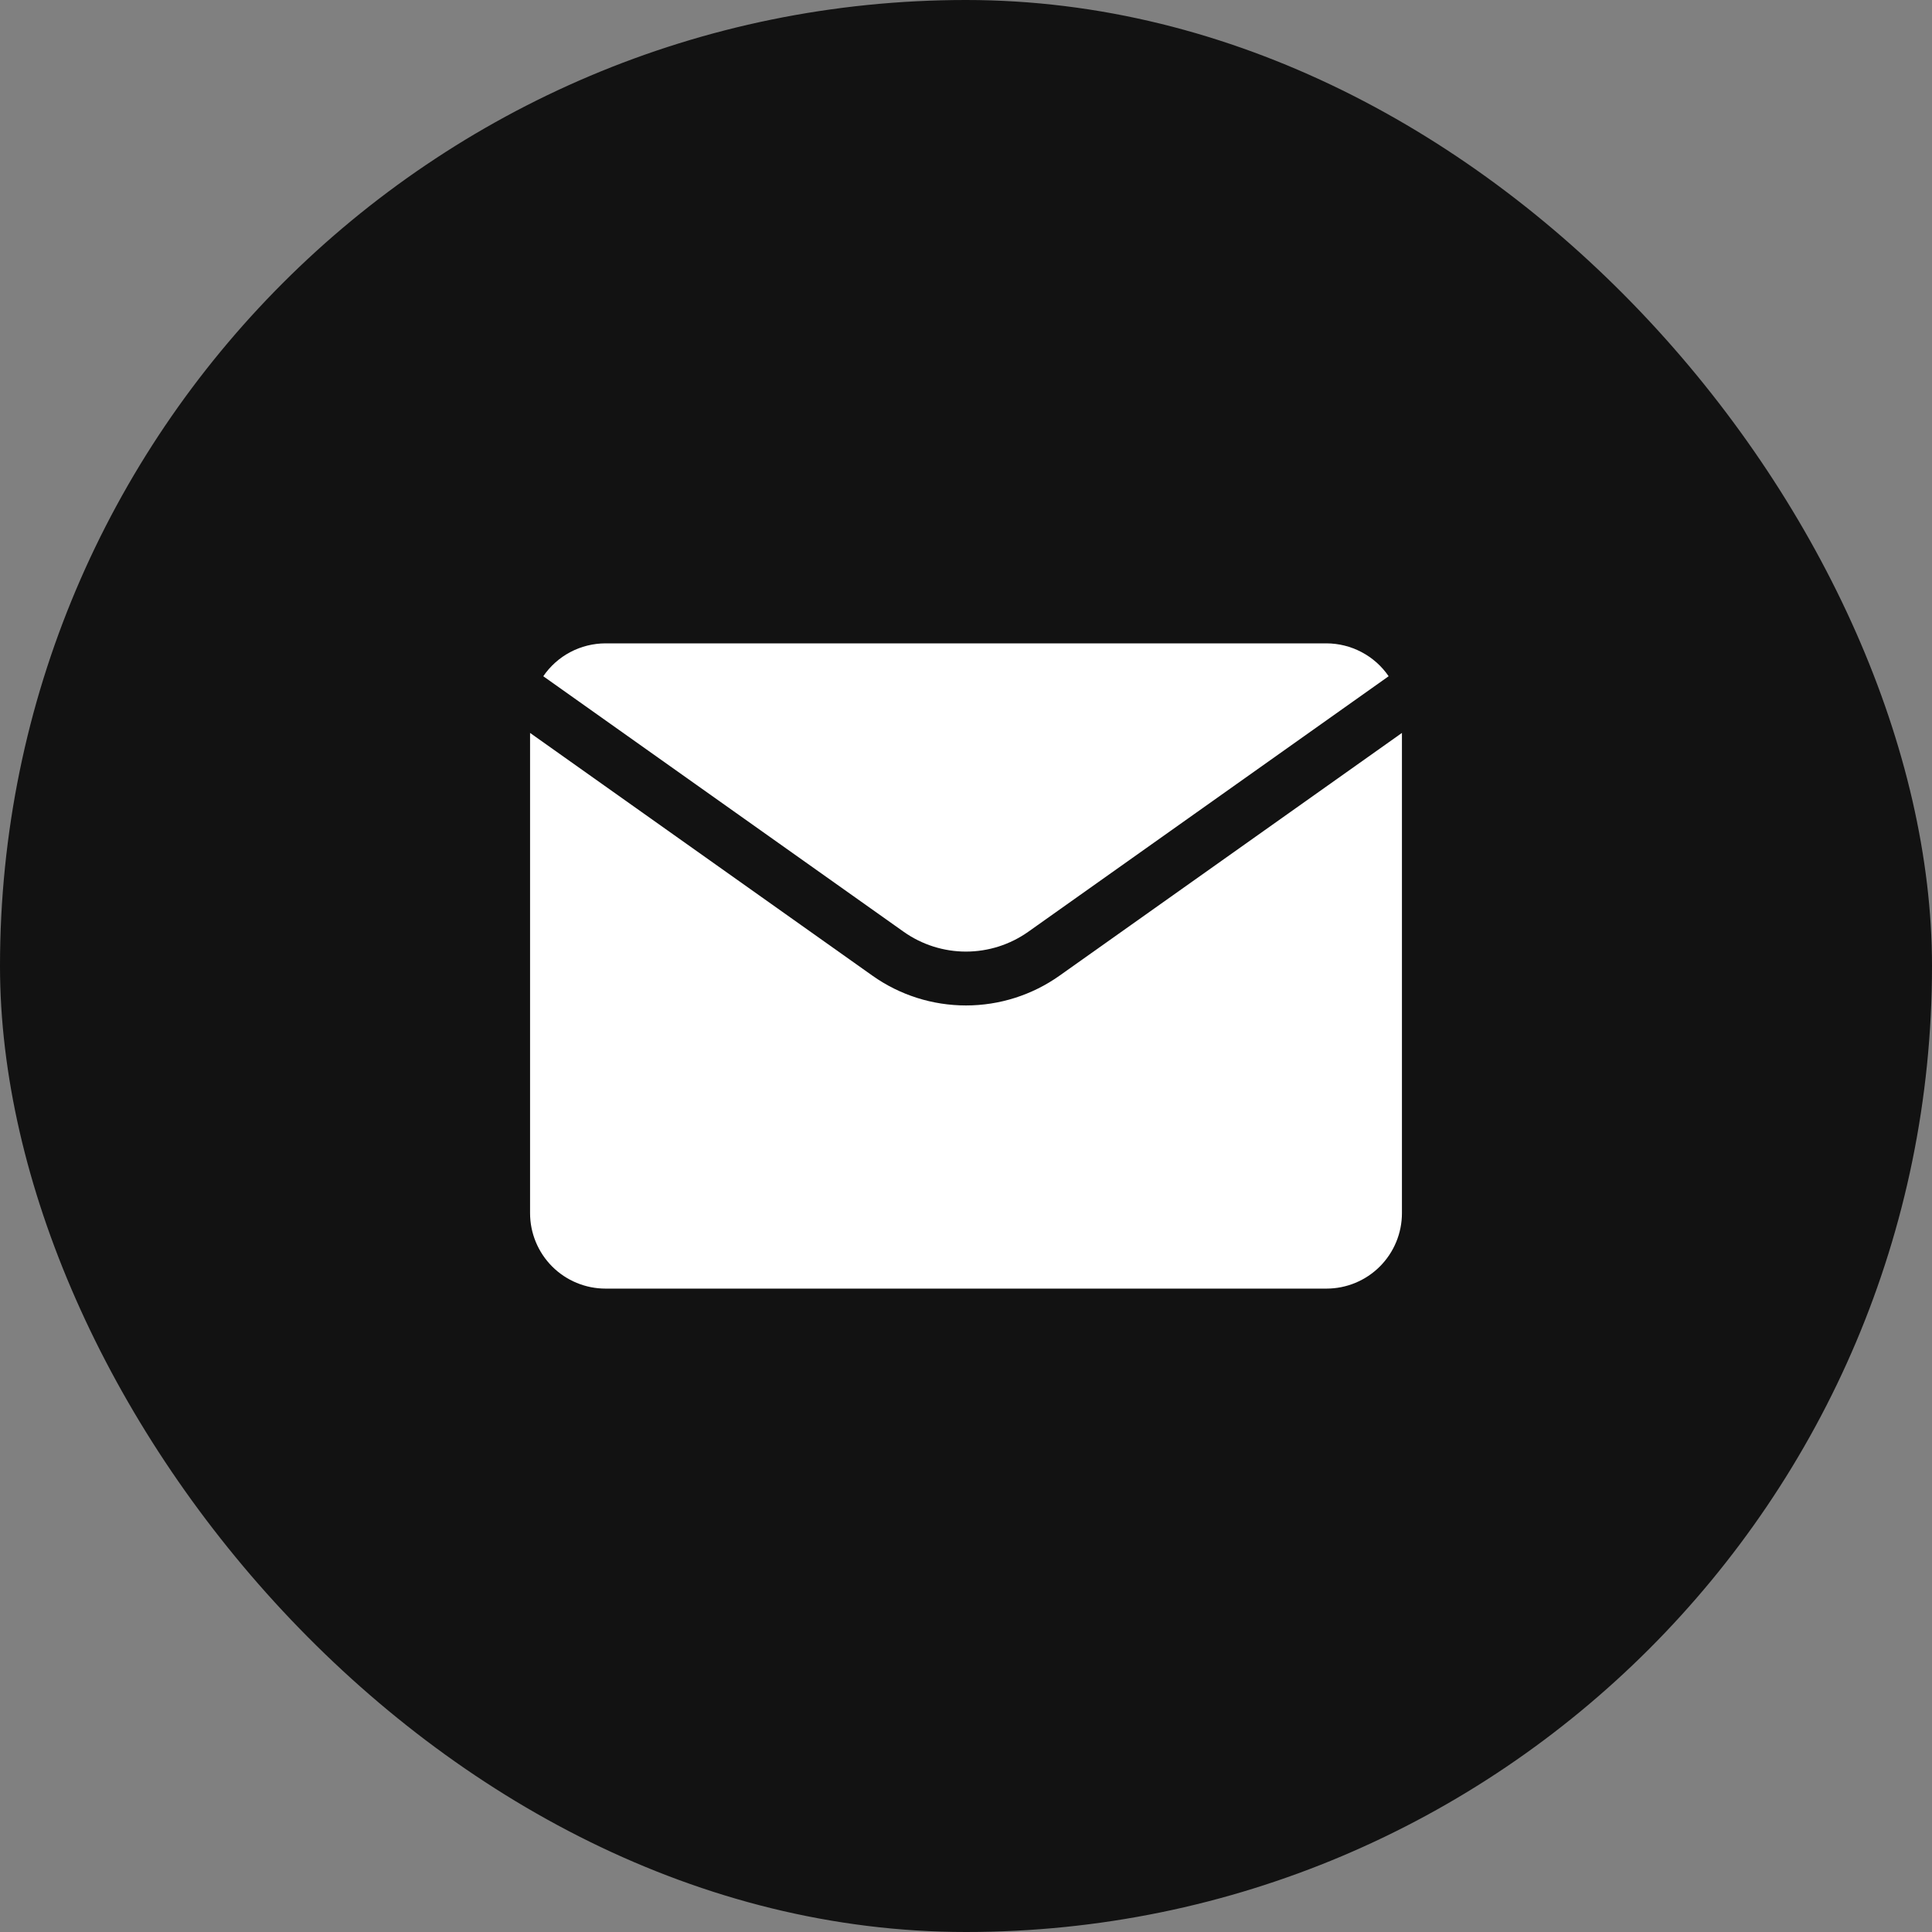 <svg width="50" height="50" viewBox="0 0 50 50" fill="none" xmlns="http://www.w3.org/2000/svg">
<rect x="0" y="0" width="50" height="50" fill="#808080" stroke="none"/>
<rect width="50" height="50" rx="25" fill="#121212"/>
<path d="M34.329 16.65H15.671C15.353 16.651 15.041 16.728 14.76 16.876C14.479 17.024 14.239 17.239 14.06 17.501L23.388 24.115C23.859 24.448 24.422 24.627 24.999 24.627C25.576 24.627 26.139 24.448 26.61 24.115L35.938 17.501C35.759 17.239 35.519 17.025 35.238 16.877C34.958 16.729 34.646 16.651 34.329 16.65Z" fill="white"/>
<path d="M27.418 25.252C26.711 25.753 25.866 26.021 25 26.021C24.133 26.021 23.288 25.753 22.581 25.252L13.718 18.968V31.395C13.718 31.913 13.924 32.41 14.29 32.777C14.656 33.143 15.153 33.349 15.671 33.349H34.329C34.847 33.349 35.344 33.143 35.71 32.777C36.077 32.41 36.282 31.913 36.282 31.395V18.968L27.418 25.252Z" fill="white"/>
</svg>
